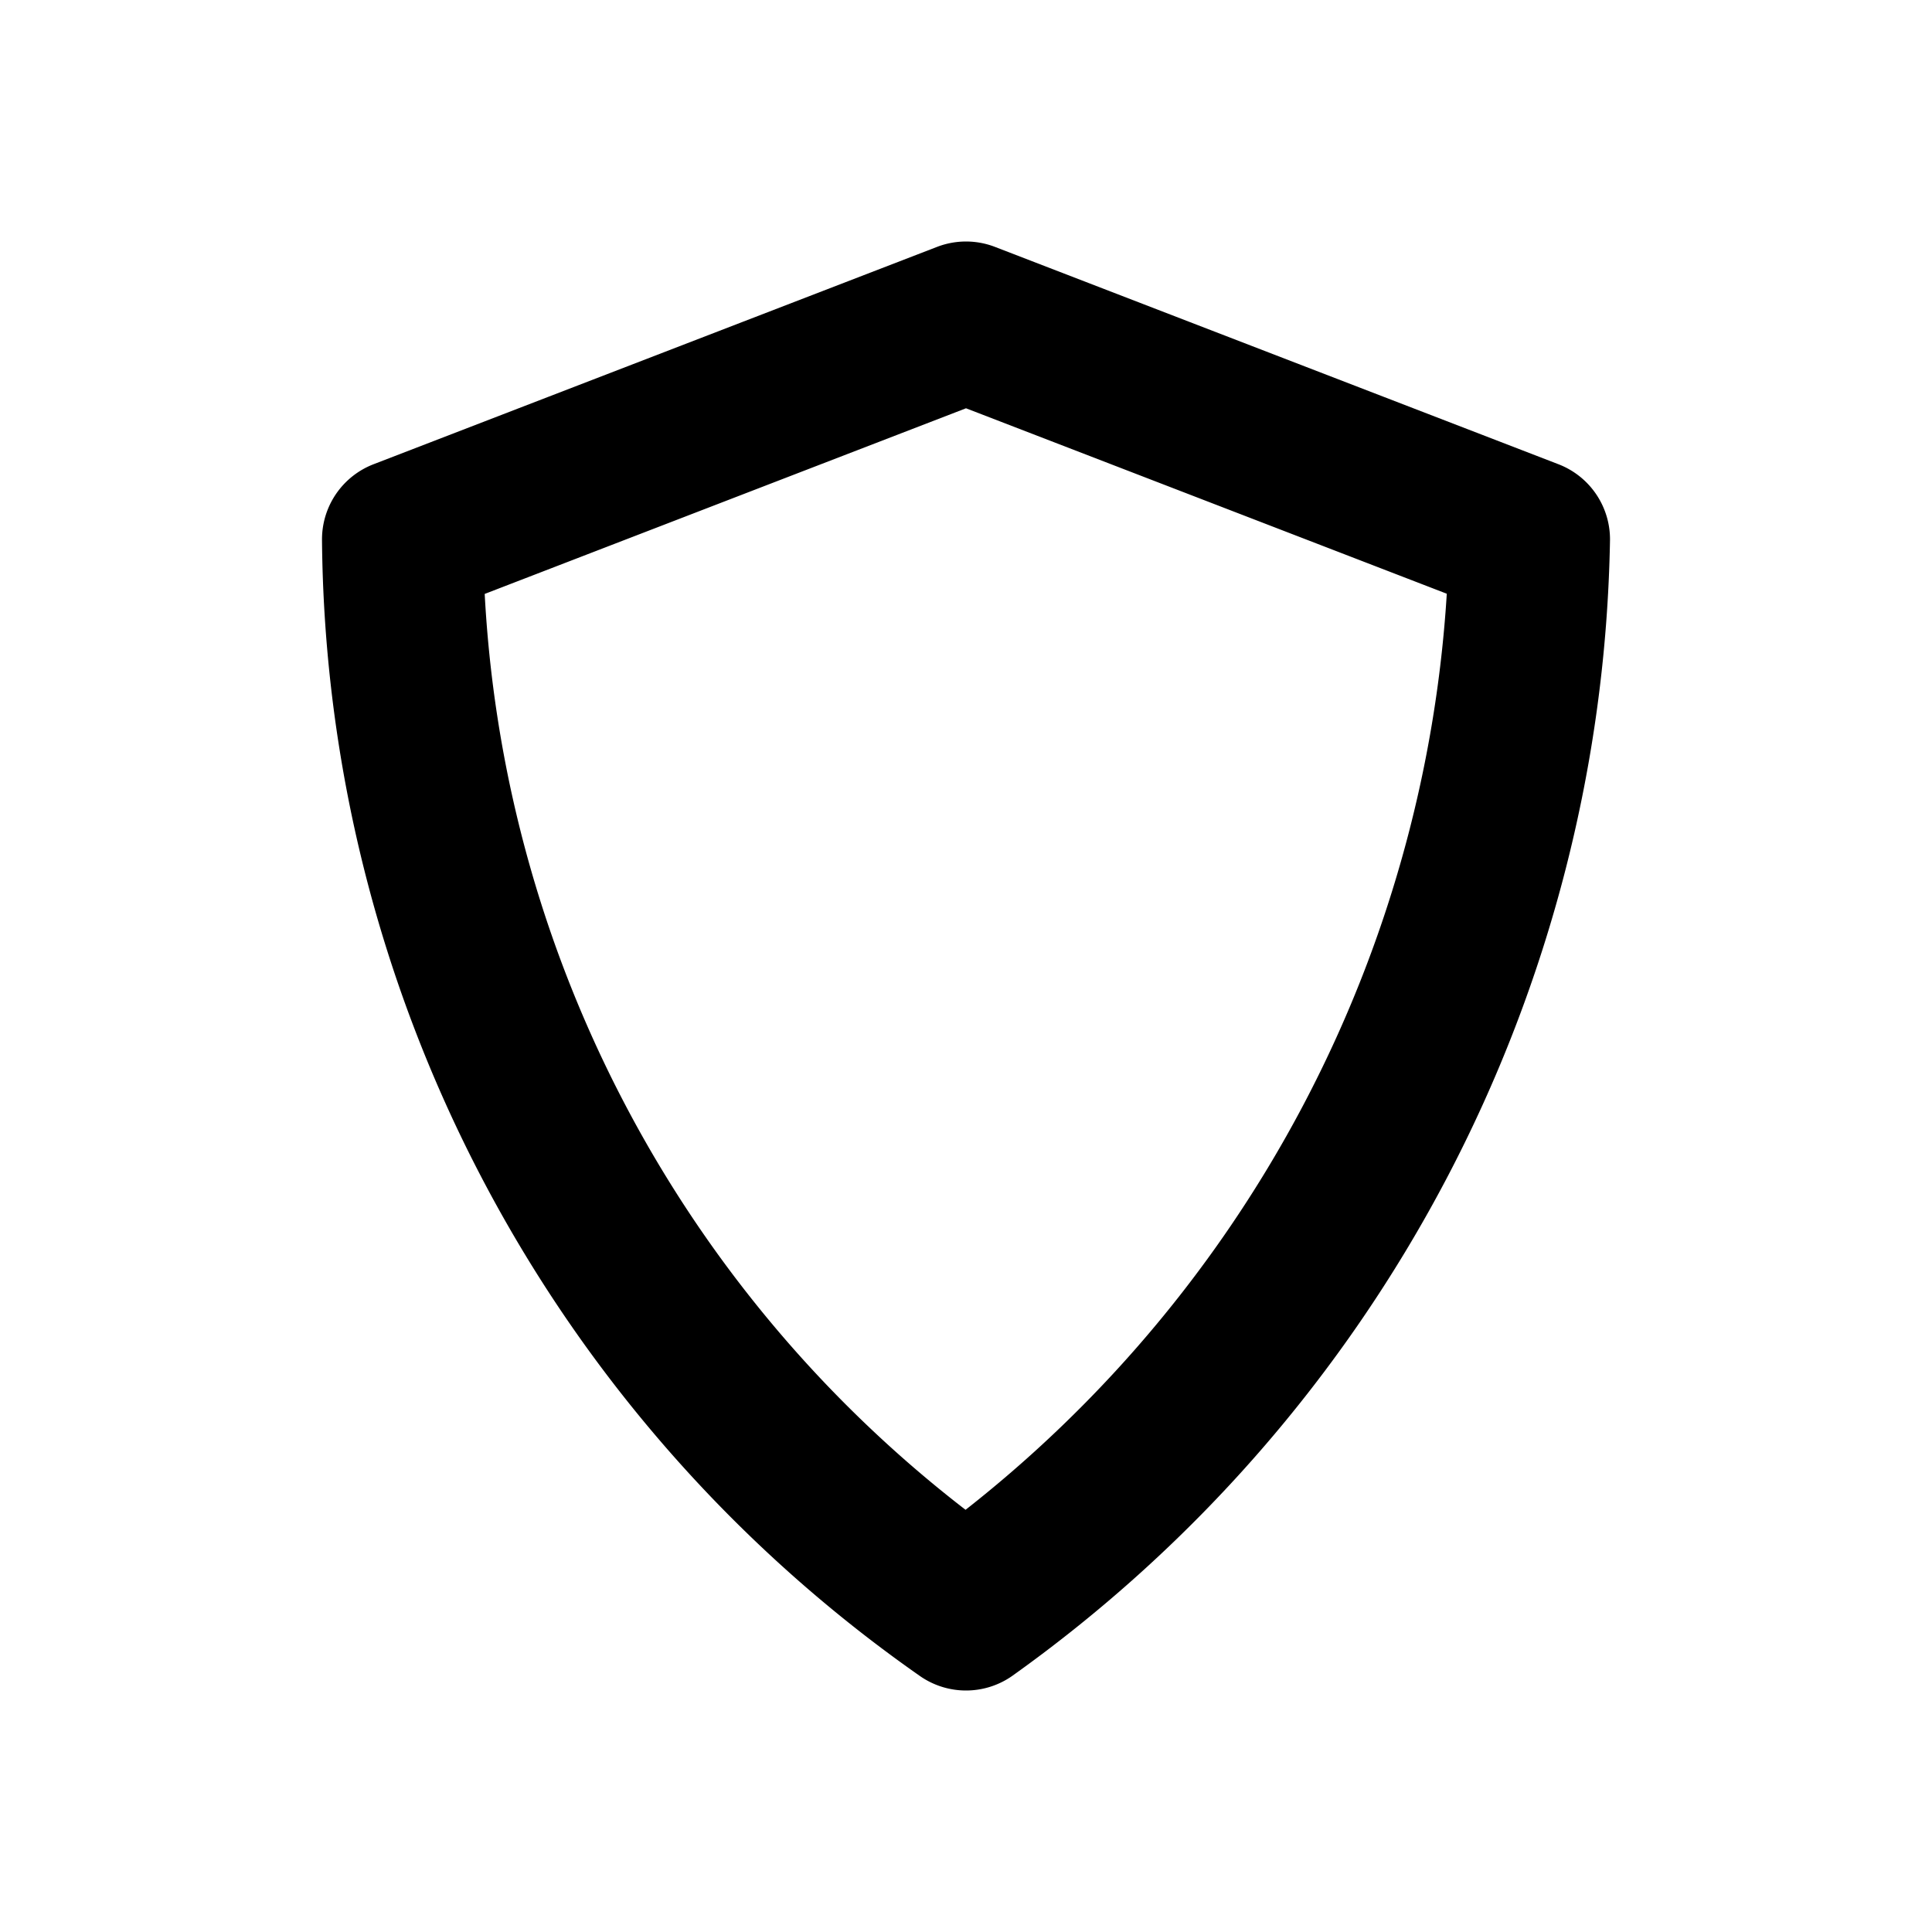 <svg xmlns="http://www.w3.org/2000/svg" fill="none" viewBox="0 0 24 24">
  <path stroke="currentColor" stroke-linecap="round" stroke-linejoin="round" stroke-width="2" d="M12 20A16.4 16.4 0 0 1 5 6.7L12 4l7 2.7A16.7 16.7 0 0 1 12 20Z"/>
</svg>
